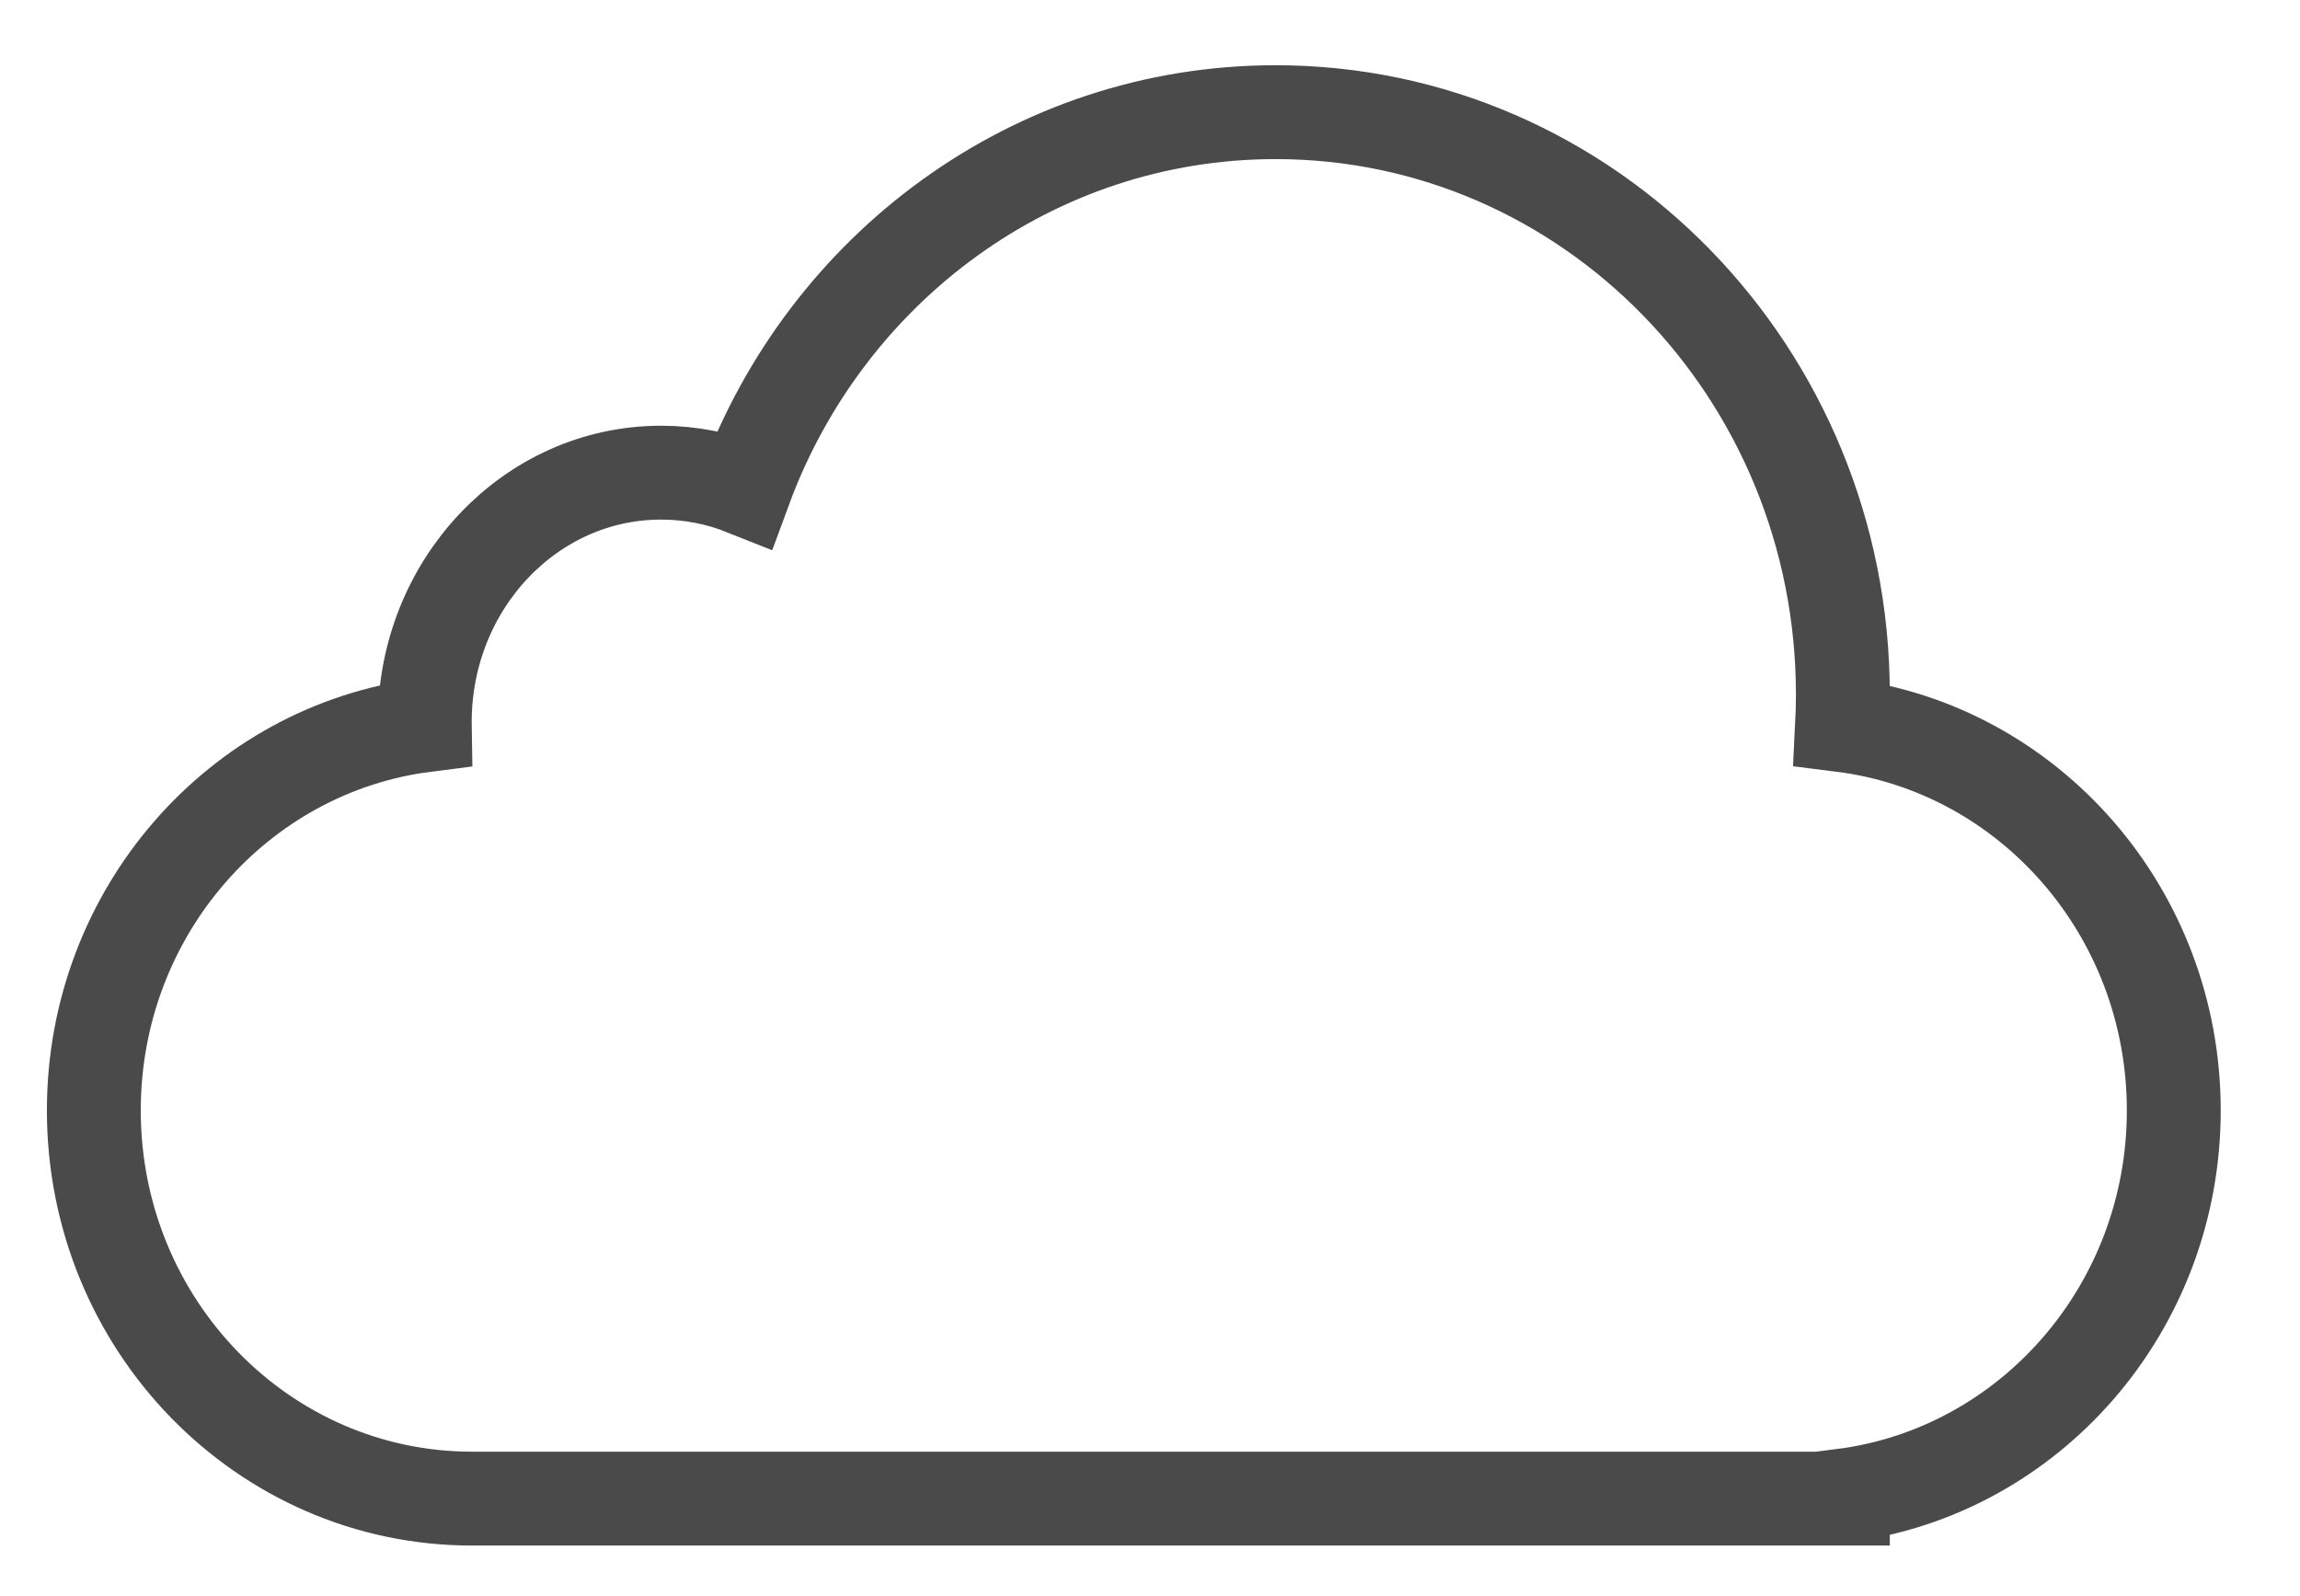 <?xml version="1.0" encoding="UTF-8"?>
<svg width="49px" height="34px" viewBox="0 0 49 34" version="1.1" xmlns="http://www.w3.org/2000/svg" xmlns:xlink="http://www.w3.org/1999/xlink">
    <title>Group 66 Copy 3</title>
    <g id="HS_Website" stroke="none" stroke-width="1" fill="none" fill-rule="evenodd">
        <g id="[desktop]-Homepage" transform="translate(-1013, -7878)" stroke="#4A4A4A" stroke-width="2">
            <g id="Group-41" transform="translate(0, 7318)">
                <g id="Group-2" transform="translate(915, 537)">
                    <g id="Group-66-Copy-3" transform="translate(99, 24.8)">
                        <g id="Group-25" transform="translate(0.284, 0.59)">
                            <g id="Group-24" transform="translate(0.295, 0)">
                                <path d="M8.477,29.541 C4.027,29.541 0.42,25.838 0.42,21.27 C0.42,17.051 3.496,13.57 7.471,13.062 L7.47,12.998 C7.47,10.061 9.724,7.681 12.505,7.681 C13.133,7.681 13.734,7.802 14.289,8.024 C16.013,3.335 20.426,7.28306304e-14 25.597,7.28306304e-14 C32.272,7.28306304e-14 37.682,5.555 37.682,12.407 C37.682,12.626 37.677,12.844 37.666,13.06 C41.648,13.561 44.732,17.046 44.732,21.27 C44.732,25.488 41.656,28.968 37.682,29.477 L37.682,29.541 Z" id="Combined-Shape"></path>
                            </g>
                        </g>
                    </g>
                </g>
            </g>
        </g>
    </g>
</svg>
